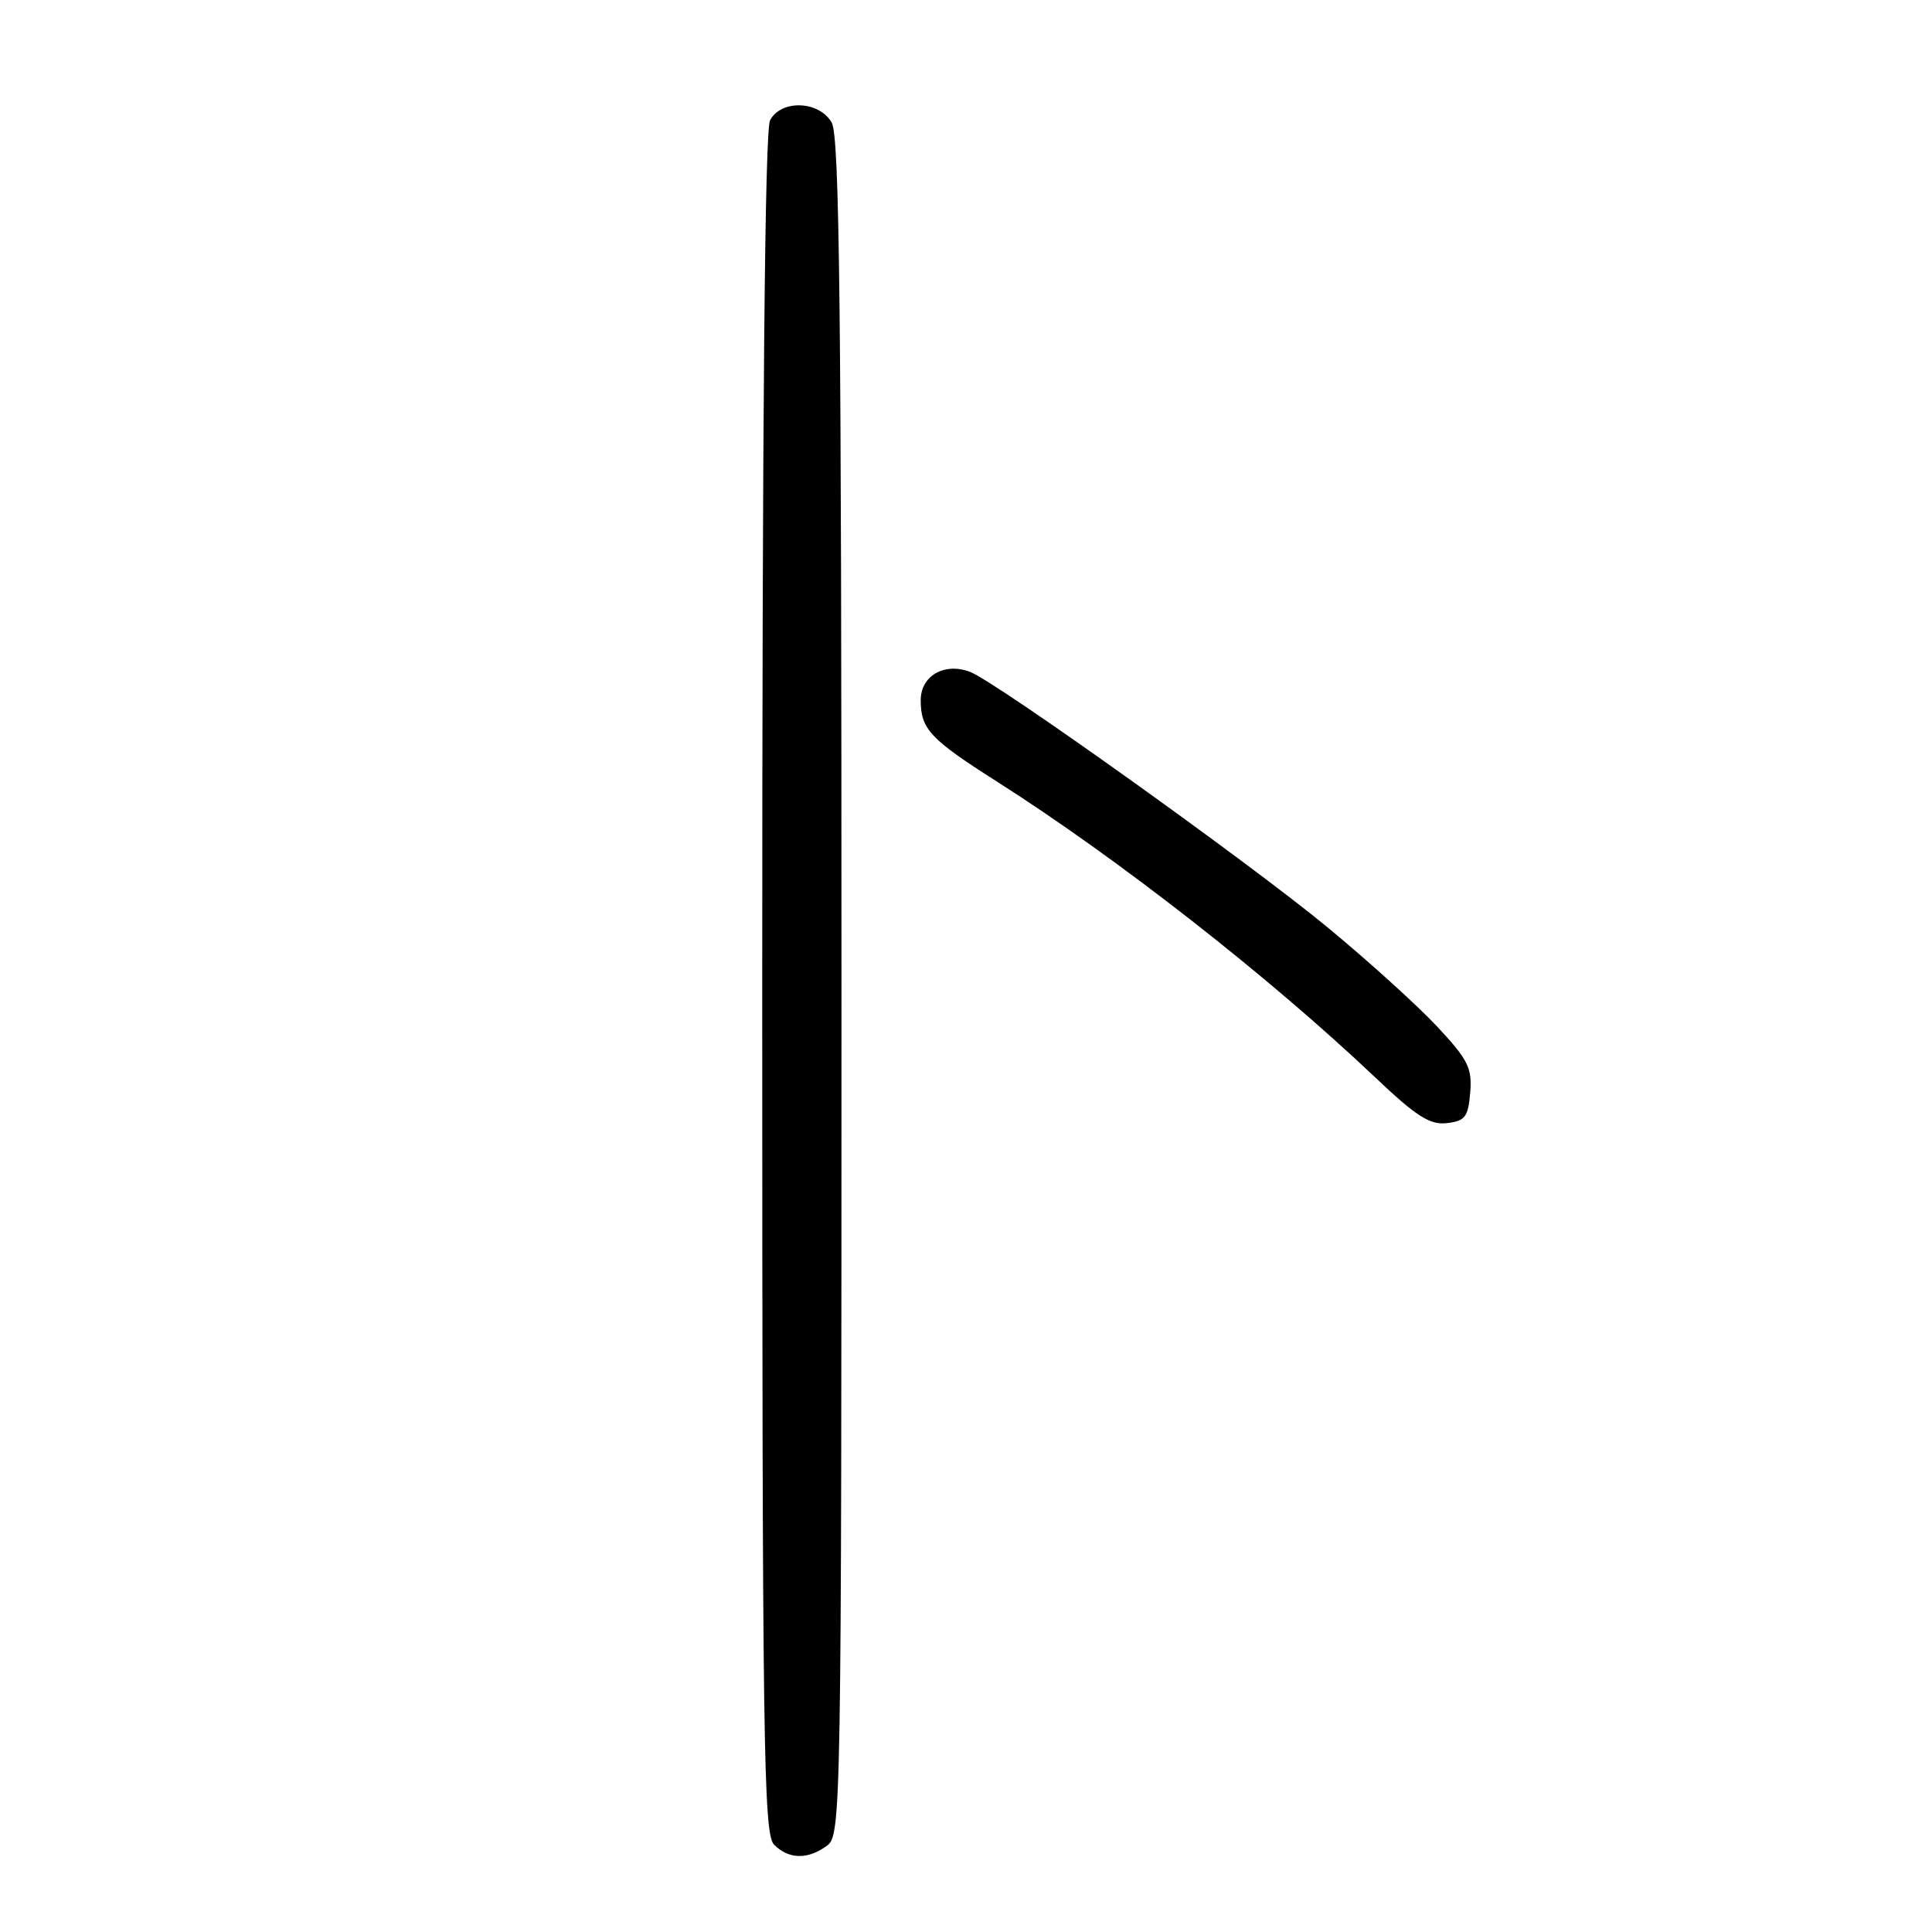 <?xml version="1.0" encoding="UTF-8" standalone="no"?>
<!DOCTYPE svg PUBLIC "-//W3C//DTD SVG 1.1//EN" "http://www.w3.org/Graphics/SVG/1.1/DTD/svg11.dtd" >
<svg xmlns="http://www.w3.org/2000/svg" xmlns:xlink="http://www.w3.org/1999/xlink" version="1.1" viewBox="0 0 256 256">
 <g >
 <path fill="currentColor"
d=" M 109.56 244.58 C 111.46 243.19 111.50 240.87 111.50 130.83 C 111.50 41.16 111.24 18.05 110.21 16.25 C 108.56 13.35 103.52 13.15 102.04 15.93 C 101.34 17.23 101.00 54.73 101.00 130.36 C 101.00 231.30 101.16 243.02 102.57 244.43 C 104.52 246.38 107.02 246.43 109.56 244.58 Z  M 194.81 144.77 C 195.08 141.51 194.53 140.41 190.40 135.99 C 187.80 133.22 181.28 127.31 175.91 122.88 C 165.58 114.34 131.94 90.30 128.52 89.02 C 125.13 87.74 122.00 89.55 122.00 92.78 C 122.00 96.60 123.24 97.93 132.00 103.50 C 148.12 113.75 168.07 129.35 182.22 142.76 C 187.67 147.93 189.47 149.08 191.72 148.82 C 194.14 148.54 194.54 148.01 194.81 144.77 Z "/>
</g>
</svg>